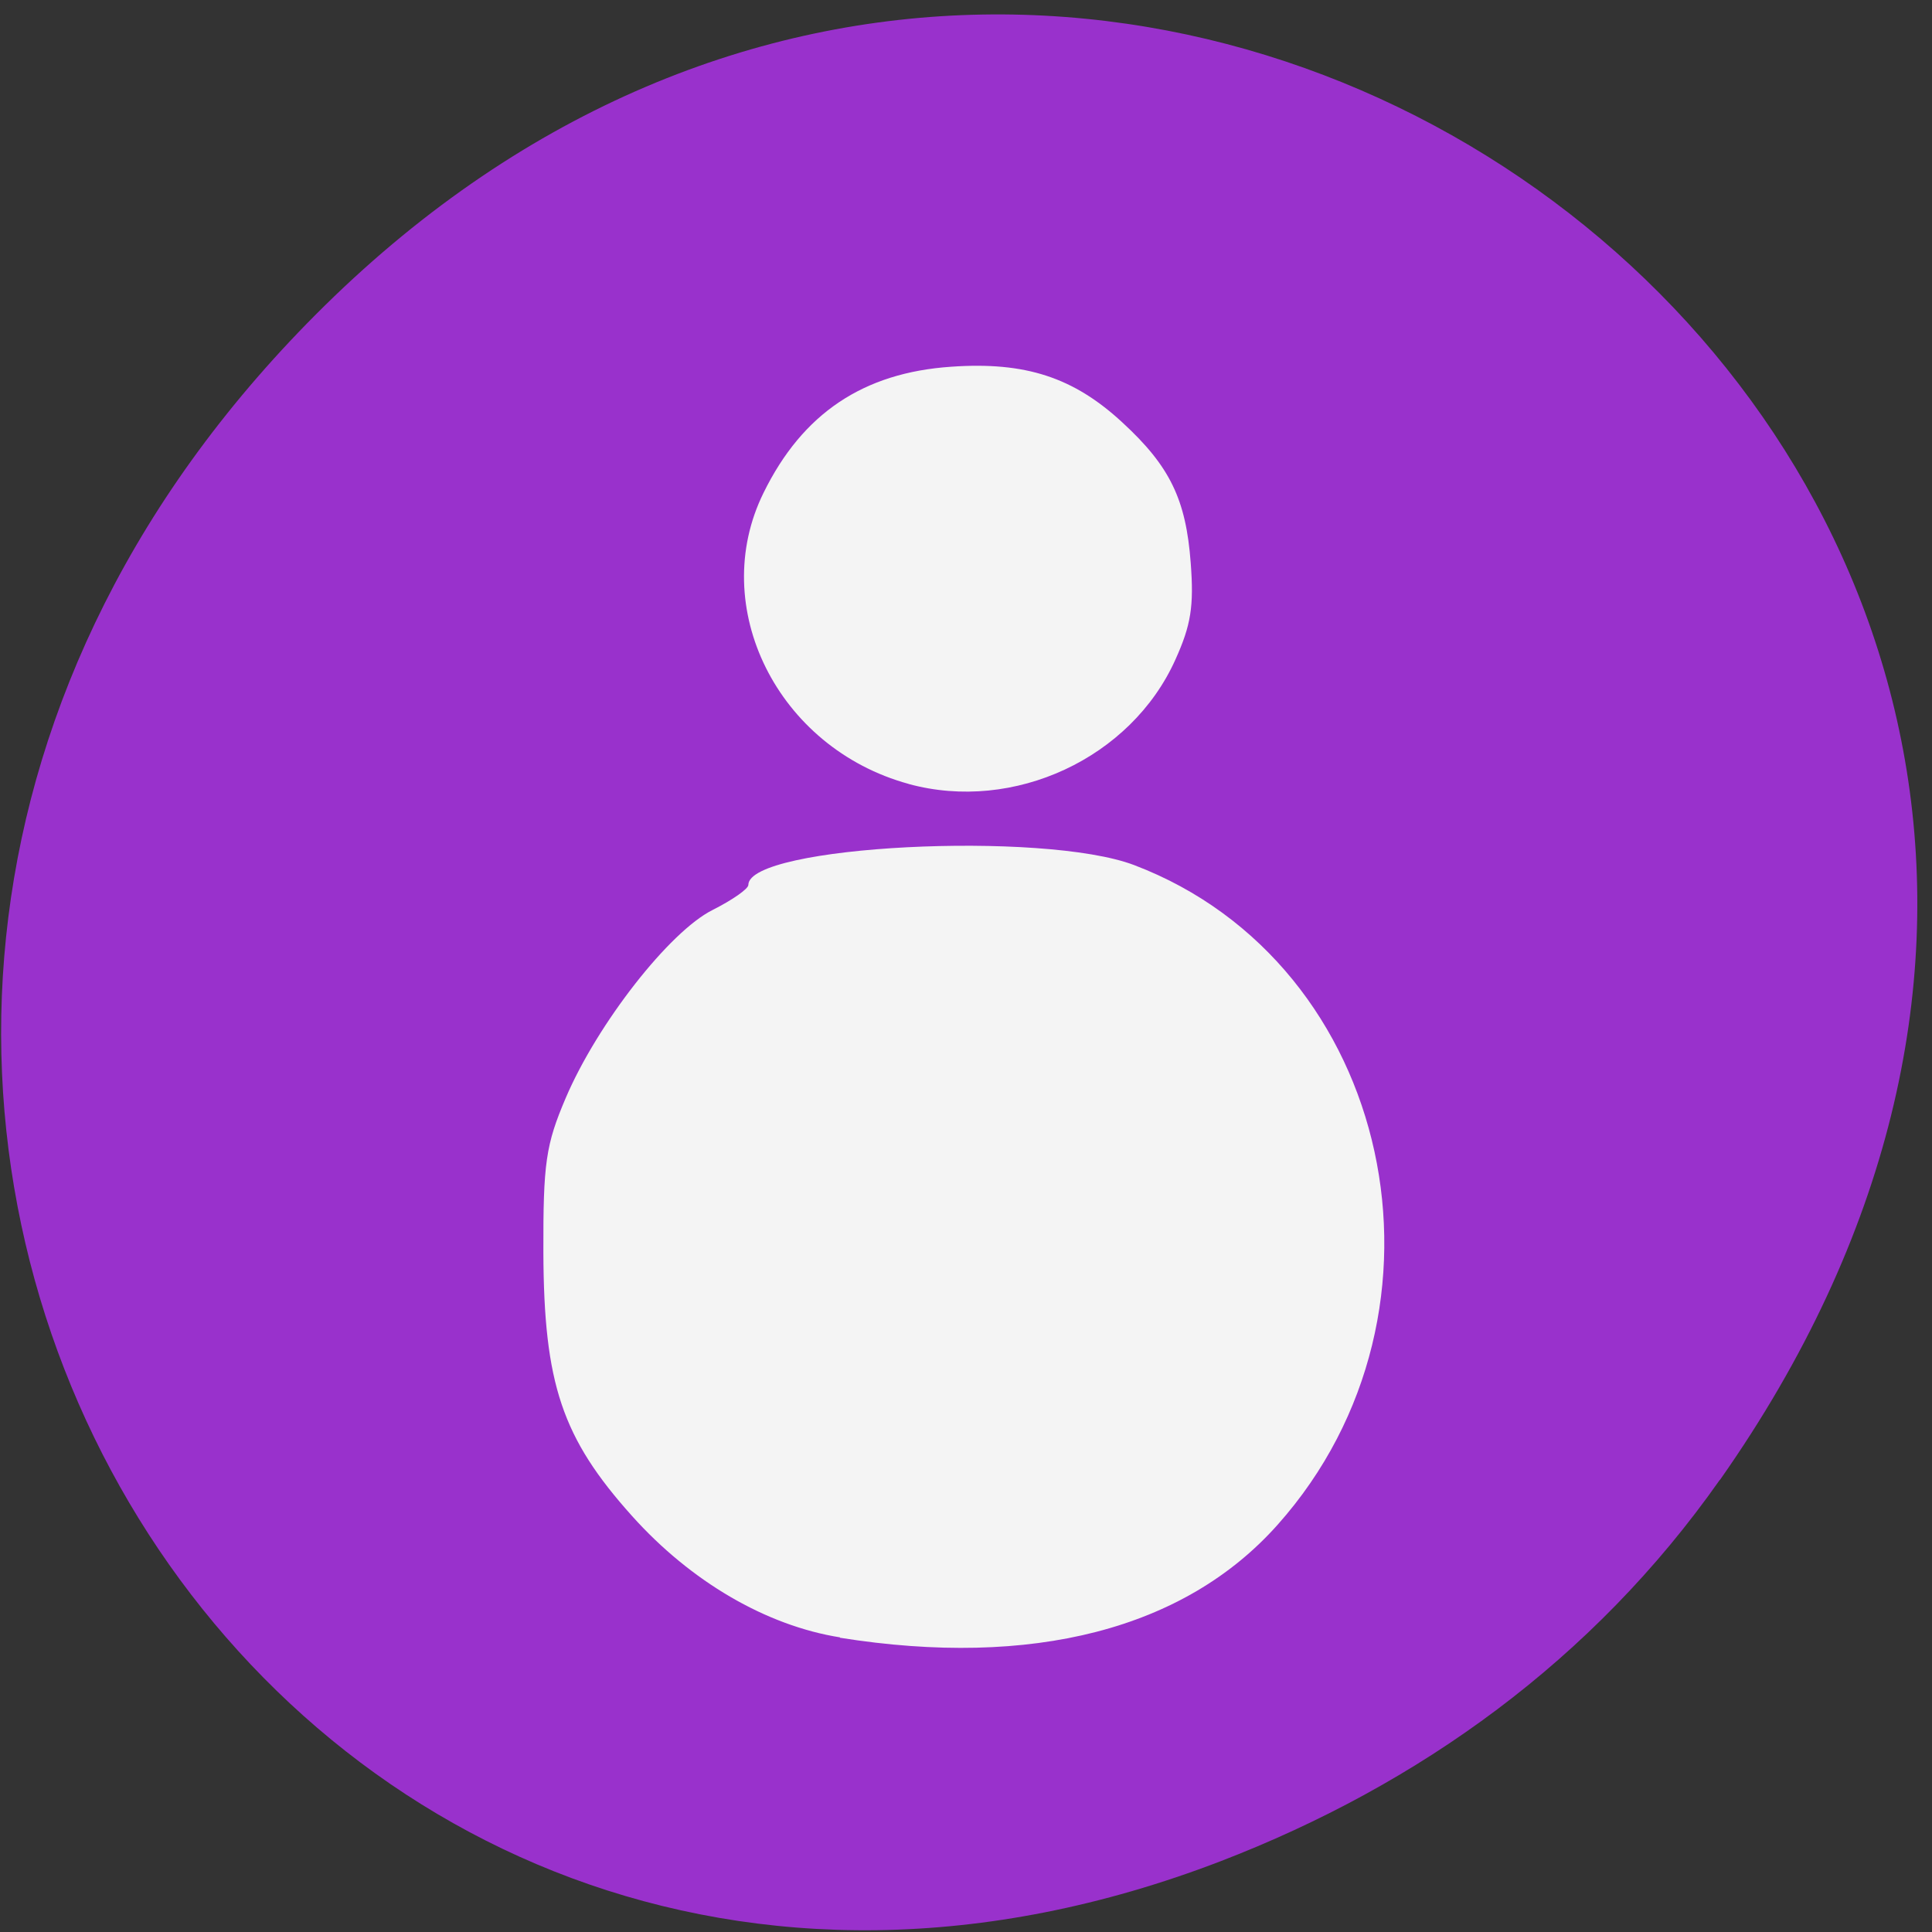 <svg xmlns="http://www.w3.org/2000/svg" viewBox="0 0 32 32" xmlns:xlink="http://www.w3.org/1999/xlink"><rect x="0" y="0" width="32" height="32" fill="#333333" stroke="none"/><defs><path id="0" d="m 12.891 21.03 c -1.109 -0.059 -1.605 -0.254 -2.184 -0.859 c -0.582 -0.613 -0.738 -1.023 -0.738 -1.977 c 0 -0.766 0.023 -0.883 0.266 -1.316 c 0.297 -0.535 0.773 -0.98 1.367 -1.273 c 0.363 -0.18 0.527 -0.199 1.645 -0.191 c 0.684 0.004 1.332 0.047 1.449 0.094 c 0.207 0.086 0.203 0.09 -0.23 0.566 c -0.855 0.938 -1.176 1.676 -1.176 2.695 c 0 0.715 0.18 1.414 0.5 1.973 c 0.121 0.207 0.188 0.367 0.148 0.359 c -0.039 -0.008 -0.508 -0.039 -1.047 -0.07" fill="#9931cc"/></defs><g fill="#9931cc"><path d="m 28.488 24.512 c 11.41 -16.23 -9.664 -32.672 -23.11 -19.449 c -12.664 12.457 -0.922 31.816 14.836 25.766 c 3.289 -1.266 6.176 -3.336 8.27 -6.316"/><path d="m 12.03 21.02 c -0.793 -0.184 -1.504 -0.762 -1.902 -1.539 c -0.324 -0.637 -0.375 -1.59 -0.113 -2.277 c 0.266 -0.699 0.836 -1.309 1.527 -1.625 c 0.516 -0.234 0.637 -0.254 1.621 -0.254 c 0.922 0 1.813 0.133 1.813 0.266 c 0 0.023 -0.23 0.27 -0.516 0.551 c -0.781 0.762 -1.164 1.641 -1.164 2.688 c 0 0.594 0.266 1.516 0.57 1.965 l 0.219 0.324 l -0.859 -0.008 c -0.473 -0.008 -1.012 -0.047 -1.195 -0.09"/><path d="m 12.398 14.449 c -0.215 -0.113 -0.512 -0.375 -0.656 -0.586 c -0.234 -0.332 -0.266 -0.445 -0.266 -1.016 c 0 -0.539 0.035 -0.695 0.223 -0.969 c 0.457 -0.676 1.348 -1.01 2.074 -0.766 c 0.441 0.145 0.926 0.582 1.125 1.016 c 0.684 1.512 -1.027 3.098 -2.5 2.32"/></g><use xlink:href="#0"/><use xlink:href="#0"/><use xlink:href="#0"/><g fill="#9931cc"><path d="m 10.855 22.941 c -0.047 -0.238 -0.129 -0.469 -0.203 -0.703 c -0.094 -0.281 -0.191 -0.563 -0.293 -0.84 c -0.09 -0.277 -0.191 -0.547 -0.281 -0.82 c -0.059 -0.188 -0.133 -0.363 -0.199 -0.547 c -0.055 -0.164 -0.105 -0.324 -0.137 -0.496 c -0.027 -0.203 -0.023 -0.41 -0.023 -0.613 c -0.012 -0.227 -0.074 -0.445 -0.129 -0.66 c -0.063 -0.23 -0.141 -0.453 -0.207 -0.676 c -0.063 -0.199 -0.09 -0.406 -0.105 -0.617 c 0 -0.027 -0.004 -0.059 -0.004 -0.09 c 0 0 1.156 -0.594 1.156 -0.594 c 0 0.027 0 0.059 0.004 0.09 c 0.008 0.199 0.023 0.398 0.082 0.59 c 0.066 0.227 0.145 0.453 0.207 0.68 c 0.063 0.227 0.125 0.453 0.145 0.688 c 0.004 0.199 0.004 0.398 0.027 0.594 c 0.023 0.164 0.07 0.32 0.121 0.477 c 0.066 0.184 0.137 0.367 0.195 0.559 c 0.078 0.273 0.18 0.543 0.27 0.816 c 0.102 0.281 0.203 0.563 0.297 0.844 c 0.074 0.234 0.152 0.465 0.234 0.695 c 0 0 -1.156 0.625 -1.156 0.625"/><path d="m 13.16 22.574 c 0.012 -0.18 0.012 -0.355 -0.012 -0.531 c -0.035 -0.211 -0.168 -0.363 -0.309 -0.508 c -0.297 -0.262 -0.633 -0.477 -0.973 -0.68 c -0.309 -0.188 -0.625 -0.363 -0.918 -0.582 c -0.199 -0.16 -0.395 -0.336 -0.566 -0.527 c -0.098 -0.121 -0.051 -0.059 -0.141 -0.184 c 0 0 1.117 -0.656 1.117 -0.656 c 0.078 0.113 0.035 0.059 0.129 0.172 c 0.164 0.188 0.355 0.352 0.547 0.512 c 0.281 0.215 0.586 0.398 0.887 0.586 c 0.348 0.211 0.703 0.422 1.016 0.684 c 0.168 0.164 0.305 0.344 0.359 0.574 c 0.027 0.184 0.035 0.359 0.035 0.543 c 0 0 -1.172 0.598 -1.172 0.598"/><path d="m 11.742 22.06 c -0.031 -0.27 -0.176 -0.5 -0.313 -0.727 c -0.172 -0.266 -0.367 -0.52 -0.559 -0.773 c -0.137 -0.184 -0.27 -0.367 -0.371 -0.574 c -0.141 -0.285 -0.324 -0.547 -0.508 -0.805 c -0.125 -0.176 -0.066 -0.09 -0.176 -0.262 c 0 0 1.109 -0.645 1.109 -0.645 c 0.098 0.172 0.047 0.086 0.16 0.262 c 0.188 0.262 0.383 0.527 0.539 0.809 c 0.102 0.199 0.223 0.379 0.352 0.559 c 0.191 0.258 0.375 0.523 0.551 0.793 c 0.148 0.23 0.305 0.465 0.371 0.738 c 0 0 -1.156 0.625 -1.156 0.625"/><path d="m 10.148 20.359 c 0.016 -0.211 0.012 -0.426 0.012 -0.641 c 0 -0.254 0.004 -0.504 0.004 -0.758 c 0.004 -0.336 0.004 -0.676 0.004 -1.012 c 0 -0.32 0 -0.641 -0.004 -0.961 c 0 -0.262 -0.004 -0.523 -0.004 -0.785 c 0 -0.215 0 -0.434 -0.004 -0.648 c 0 0 1.156 -0.59 1.156 -0.59 c 0 0.219 0 0.438 -0.004 0.652 c 0.004 0.262 0 0.523 0 0.785 c -0.004 0.324 -0.004 0.645 -0.004 0.969 c 0 0.336 0 0.672 0.004 1.01 c 0 0.25 0.004 0.504 0.004 0.754 c 0 0.211 -0.004 0.422 0.008 0.629 c 0 0 -1.172 0.598 -1.172 0.598"/><path d="m 11.129 16.539 c 0.055 -0.207 0.105 -0.418 0.168 -0.629 c 0.094 -0.289 0.203 -0.578 0.313 -0.863 c 0.172 -0.422 0.289 -0.859 0.438 -1.289 c 0.109 -0.355 0.223 -0.711 0.324 -1.07 c 0 0 1.16 -0.547 1.16 -0.547 c -0.109 0.363 -0.242 0.719 -0.348 1.086 c -0.152 0.426 -0.266 0.859 -0.426 1.281 c -0.102 0.281 -0.191 0.57 -0.297 0.848 c -0.051 0.203 -0.121 0.406 -0.148 0.617 c 0 0 -1.184 0.566 -1.184 0.566"/><path d="m 10.949 16.465 c 0.023 -0.402 0.027 -0.805 0.035 -1.207 c 0.004 -0.652 0.008 -1.305 0 -1.957 c -0.004 -0.449 -0.023 -0.902 0.004 -1.348 c 0.012 -0.16 0.023 -0.32 0.043 -0.477 c 0 0 1.168 -0.566 1.168 -0.566 c -0.043 0.156 -0.043 0.316 -0.07 0.473 c -0.051 0.449 -0.039 0.902 -0.047 1.355 c -0.008 0.652 -0.004 1.305 0 1.957 c 0.008 0.391 0.012 0.781 0.035 1.172 c 0 0 -1.168 0.598 -1.168 0.598"/><path d="m 11.574 16.969 c 0.156 -0.242 0.27 -0.5 0.363 -0.77 c 0.129 -0.367 0.254 -0.73 0.363 -1.102 c 0.102 -0.32 0.141 -0.648 0.156 -0.98 c 0.016 -0.281 0.086 -0.555 0.133 -0.828 c 0.051 -0.363 0.055 -0.73 0.063 -1.094 c 0.004 -0.348 0.004 -0.691 -0.004 -1.039 c 0 0 1.133 -0.574 1.133 -0.574 c -0.004 0.344 -0.004 0.691 -0.004 1.039 c 0 0.367 0 0.734 -0.035 1.102 c -0.035 0.277 -0.113 0.543 -0.141 0.82 c -0.02 0.34 -0.055 0.68 -0.148 1.012 c -0.121 0.367 -0.234 0.738 -0.367 1.105 c -0.078 0.266 -0.172 0.527 -0.313 0.766 c 0 0 -1.199 0.543 -1.199 0.543"/><path d="m 11.746 13.797 c 0.02 -0.313 0.02 -0.621 0.02 -0.934 c 0 -0.375 0 -0.746 -0.004 -1.121 c -0.008 -0.25 -0.008 -0.5 -0.008 -0.75 c 0.012 -0.16 0.004 -0.082 0.023 -0.242 c 0 0 1.156 -0.57 1.156 -0.57 c -0.02 0.152 -0.012 0.078 -0.027 0.227 c 0 0.25 0 0.504 -0.008 0.754 c -0.004 0.379 -0.004 0.75 -0.004 1.129 c 0.004 0.305 0 0.609 0.02 0.914 c 0 0 -1.168 0.594 -1.168 0.594"/><path d="m 12.285 16.613 c 0.215 -0.281 0.367 -0.598 0.492 -0.93 c 0.137 -0.363 0.242 -0.734 0.344 -1.105 c 0.07 -0.25 0.129 -0.5 0.188 -0.75 c 0.055 -0.211 0.105 -0.422 0.152 -0.637 c 0.039 -0.188 0.055 -0.375 0.059 -0.566 c 0.004 -0.18 0.004 -0.355 0.004 -0.531 c 0 -0.09 0 -0.18 0 -0.266 c 0 0 1.156 -0.59 1.156 -0.59 c 0 0.086 0.004 0.176 0.004 0.266 c 0 0.176 0 0.355 -0.004 0.535 c -0.004 0.195 -0.016 0.395 -0.055 0.59 c -0.043 0.215 -0.094 0.43 -0.152 0.645 c -0.07 0.25 -0.113 0.508 -0.195 0.754 c -0.121 0.375 -0.219 0.758 -0.363 1.129 c -0.109 0.316 -0.227 0.648 -0.434 0.918 c 0 0 -1.195 0.539 -1.195 0.539"/><path d="m 13.07 12.04 c -0.004 -0.18 -0.063 -0.355 -0.117 -0.523 c -0.082 -0.293 -0.184 -0.578 -0.273 -0.867 c -0.086 -0.25 -0.172 -0.5 -0.27 -0.746 c 0 0 1.129 -0.629 1.129 -0.629 c 0.086 0.254 0.16 0.512 0.254 0.762 c 0.094 0.289 0.203 0.566 0.297 0.855 c 0.063 0.18 0.109 0.367 0.152 0.551 c 0 0 -1.168 0.598 -1.168 0.598"/><path d="m 13.176 15.984 c 0.121 -0.176 0.215 -0.371 0.313 -0.563 c 0.098 -0.203 0.176 -0.414 0.246 -0.629 c 0.074 -0.156 0.098 -0.328 0.148 -0.492 c 0.051 -0.172 0.066 -0.348 0.074 -0.523 c 0.012 -0.199 0.012 -0.398 0.008 -0.598 c 0 -0.184 0 -0.367 0 -0.555 c 0 -0.176 0 -0.355 0 -0.531 c 0.004 -0.195 -0.031 -0.391 -0.082 -0.582 c -0.039 -0.121 -0.02 -0.063 -0.063 -0.184 c 0 0 1.133 -0.629 1.133 -0.629 c 0.047 0.129 0.023 0.063 0.07 0.195 c 0.051 0.199 0.098 0.402 0.102 0.609 c 0 0.176 0 0.355 0 0.531 c 0 0.188 -0.004 0.371 -0.004 0.555 c 0 0.203 0.004 0.402 0 0.602 c -0.008 0.184 -0.02 0.371 -0.063 0.547 c -0.043 0.172 -0.082 0.348 -0.148 0.512 c -0.086 0.207 -0.141 0.434 -0.246 0.633 c -0.082 0.203 -0.211 0.379 -0.281 0.582 c 0 0 -1.207 0.52 -1.207 0.52"/><path d="m 14.04 14.34 c -0.027 -0.336 -0.133 -0.66 -0.234 -0.98 c -0.078 -0.262 -0.16 -0.52 -0.254 -0.773 c 0 0 1.113 -0.617 1.113 -0.617 c 0.086 0.262 0.16 0.523 0.242 0.785 c 0.109 0.316 0.219 0.637 0.289 0.969 c 0 0 -1.156 0.617 -1.156 0.617"/><path d="m 13.871 15.668 c 0.008 -0.18 0.008 -0.363 0.004 -0.543 c 0 -0.145 0.004 -0.293 -0.004 -0.441 c 0 0 1.164 -0.59 1.164 -0.59 c -0.004 0.148 0 0.297 -0.004 0.441 c 0 0.18 0 0.359 0.008 0.535 c 0 0 -1.168 0.598 -1.168 0.598"/><path d="m 14.14 14.34 c -0.016 -0.18 -0.047 -0.355 -0.063 -0.535 c -0.016 -0.188 -0.02 -0.371 -0.02 -0.559 c 0 0 1.156 -0.59 1.156 -0.59 c 0 0.184 0 0.367 0.012 0.547 c 0.016 0.184 0.035 0.363 0.086 0.539 c 0 0 -1.172 0.598 -1.172 0.598"/><path d="m 14.05 15.578 c 0.008 -0.18 0.008 -0.359 0.008 -0.539 c 0 0 1.156 -0.59 1.156 -0.59 c 0 0.18 -0.004 0.355 0.008 0.535 c 0 0 -1.172 0.594 -1.172 0.594"/><path d="m 14.922 15.16 c -2.16 1.18 -1.035 0.73 -0.766 0.34 c 0.047 -0.063 0.086 -0.129 0.109 -0.203 c 0 0 1.207 -0.527 1.207 -0.527 c -0.07 0.051 -0.066 0.148 -0.117 0.215 c -0.055 0.066 -0.086 0.145 -0.145 0.207 c -0.355 0.371 -1.293 0.051 -1.316 0.789 c 0 0 1.027 -0.82 1.027 -0.82"/><path d="m 12.898 16.184 c 0.047 -0.152 0.137 -0.293 0.219 -0.43 c 0.09 -0.125 0.152 -0.262 0.219 -0.398 c 0.047 -0.129 0.156 -0.207 0.254 -0.297 c 0.461 -0.305 0.93 -0.832 1.484 -0.793 c 0.168 0.07 0.223 0.258 0.285 0.418 c 0.07 0.188 0.098 0.387 0.113 0.586 c -0.004 0.113 0 0.059 -0.012 0.168 c 0 0 -1.172 0.57 -1.172 0.57 c 0.02 -0.094 0.012 -0.047 0.027 -0.141 c -0.008 -0.188 -0.023 -0.375 -0.09 -0.551 c -0.035 -0.09 -0.082 -0.285 -0.203 -0.273 c -0.039 0.016 -0.148 0.066 -0.117 0.047 c 1.883 -1.105 1.297 -0.742 0.898 -0.52 c -0.102 0.07 -0.195 0.156 -0.281 0.242 c -0.063 0.141 -0.117 0.293 -0.219 0.41 c -0.07 0.137 -0.16 0.258 -0.219 0.395 c 0 0 -1.188 0.566 -1.188 0.566"/></g><g fill="#f4f4f4"><path d="m 13.914 27.12 c -1.223 -0.195 -2.469 -0.922 -3.445 -2.01 c -1.16 -1.293 -1.461 -2.188 -1.469 -4.367 c -0.004 -1.48 0.039 -1.781 0.371 -2.559 c 0.523 -1.227 1.719 -2.758 2.434 -3.113 c 0.324 -0.164 0.59 -0.348 0.59 -0.414 c 0 -0.652 4.883 -0.902 6.391 -0.328 c 4.285 1.629 5.535 7.379 2.375 10.926 c -1.539 1.73 -4.063 2.379 -7.25 1.871"/><path d="m 15.05 12.984 c -2.172 -0.594 -3.336 -2.934 -2.402 -4.824 c 0.645 -1.313 1.652 -1.988 3.109 -2.086 c 1.227 -0.086 2.027 0.176 2.836 0.926 c 0.785 0.723 1.051 1.273 1.129 2.324 c 0.055 0.719 0.004 1.031 -0.254 1.602 c -0.734 1.633 -2.676 2.535 -4.418 2.059"/></g></svg>